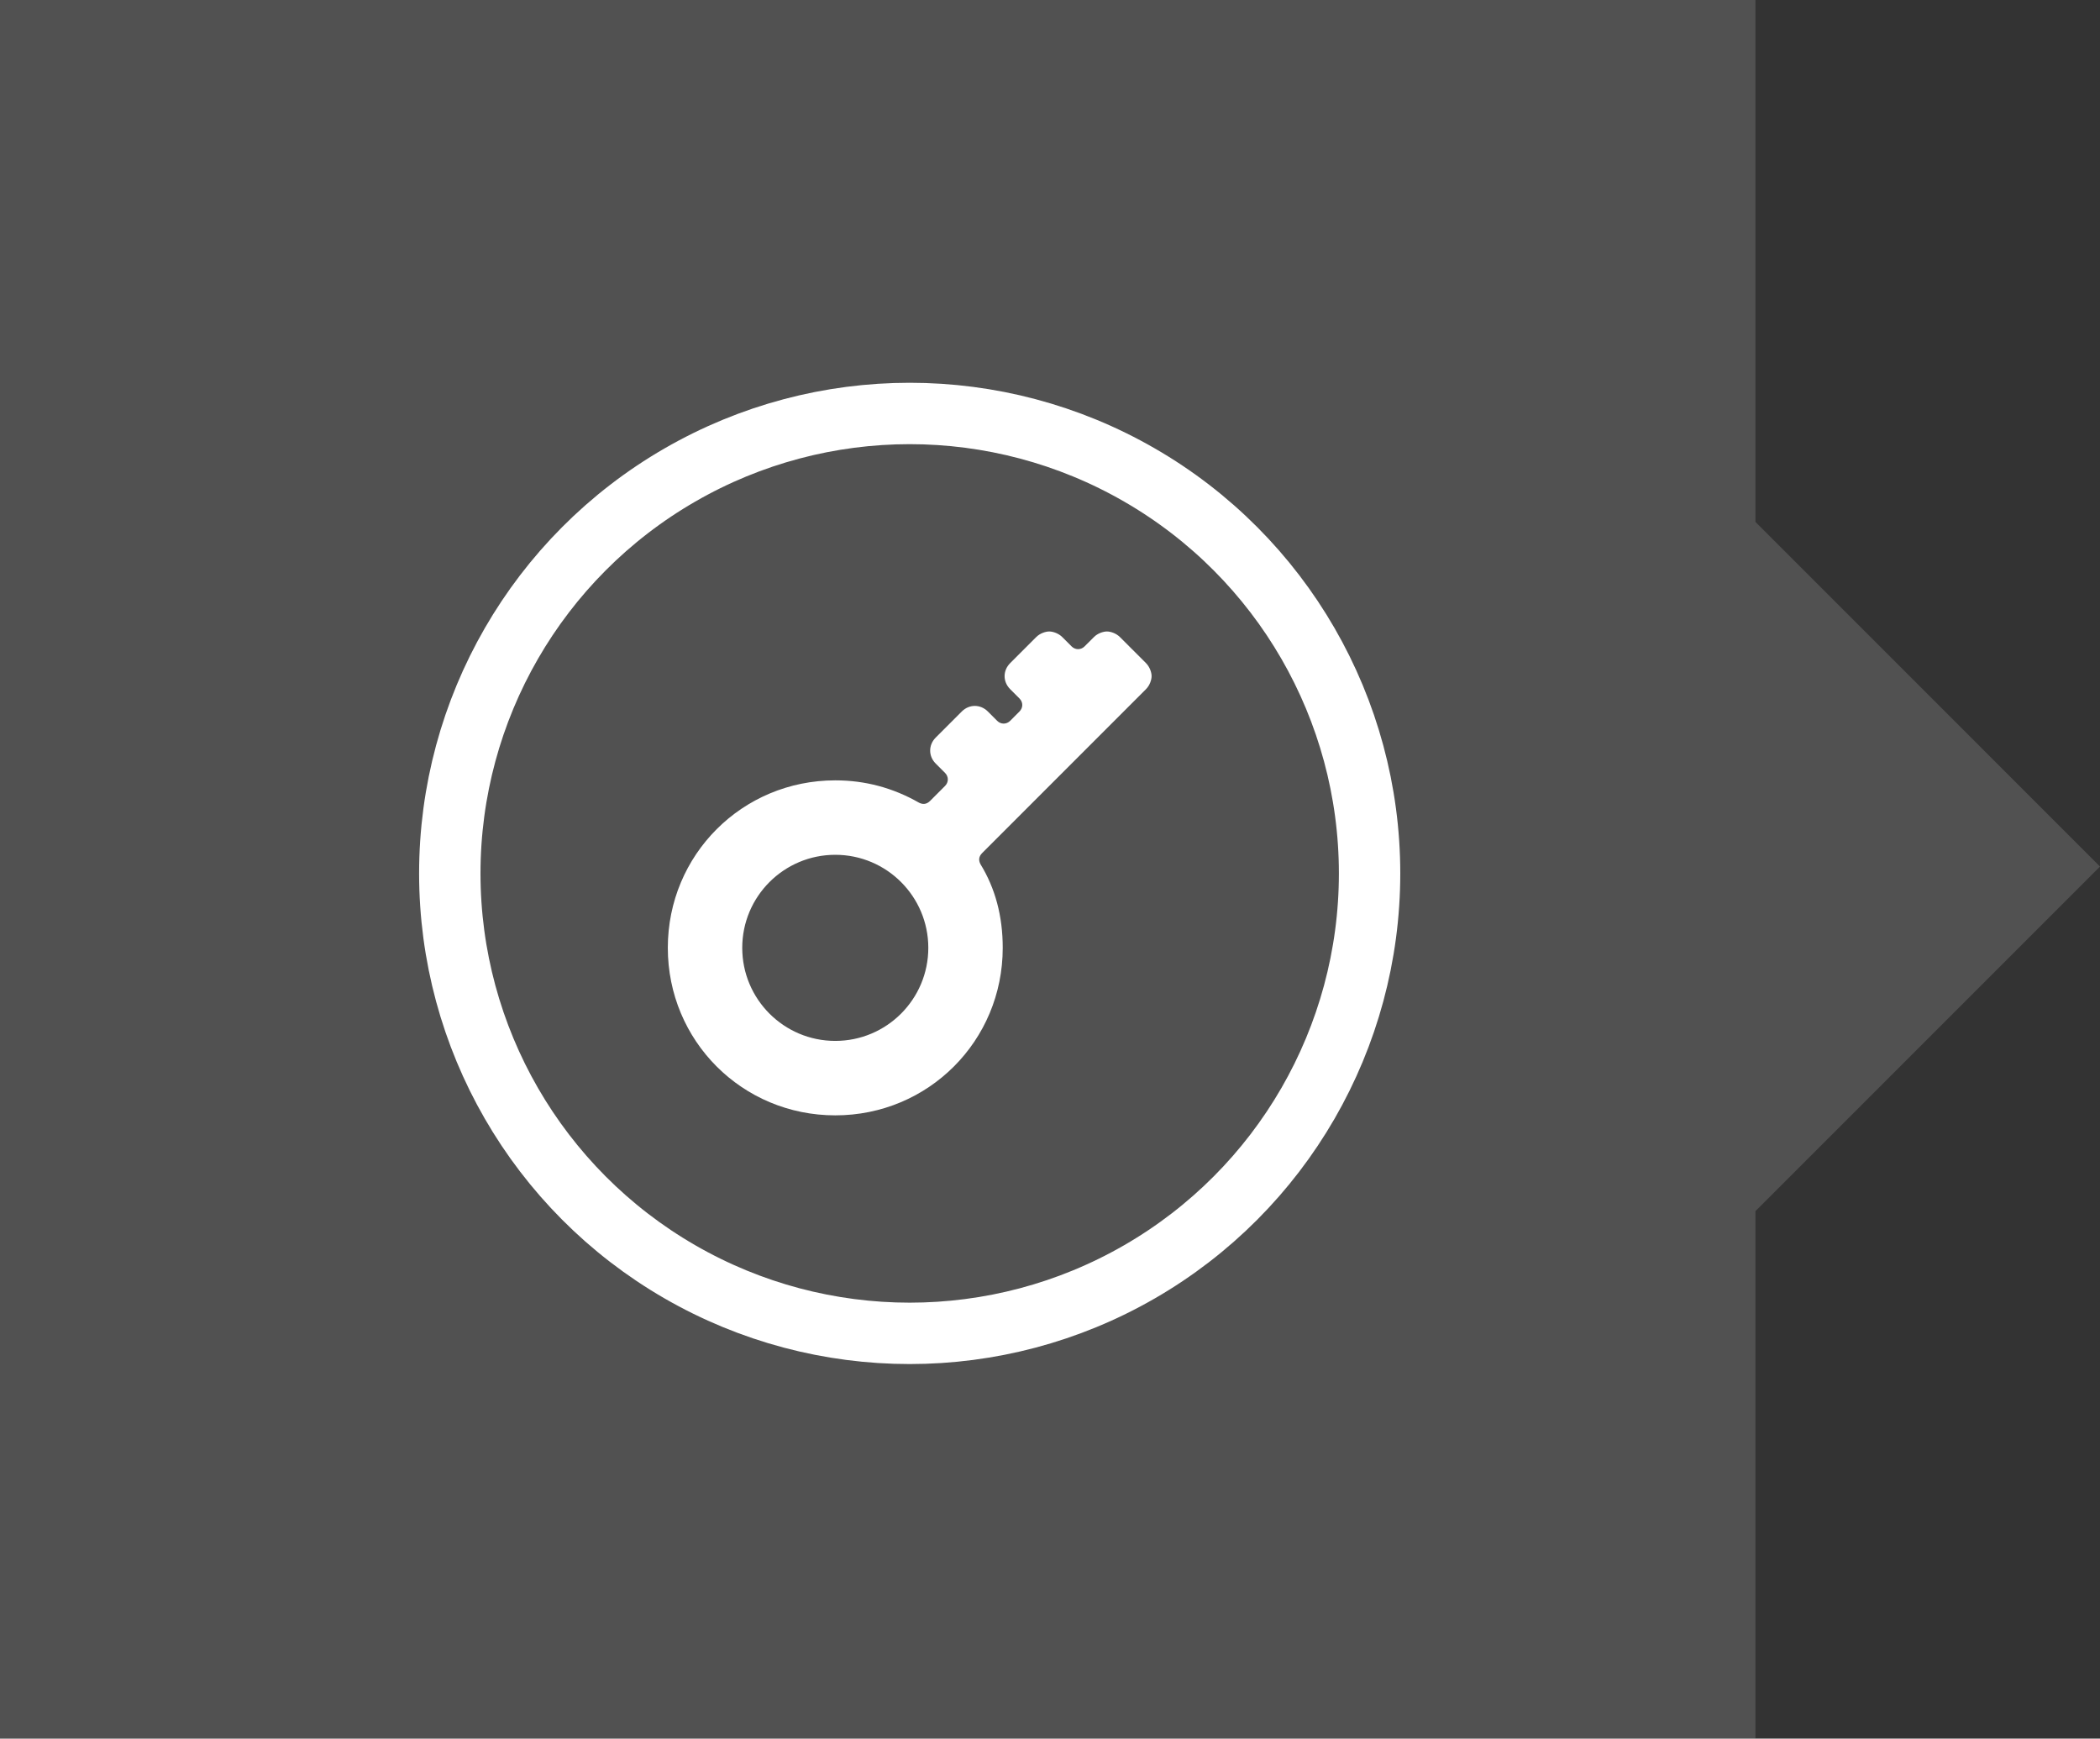 <?xml version="1.0" encoding="utf-8"?>
<!-- Generator: Adobe Illustrator 15.1.0, SVG Export Plug-In . SVG Version: 6.00 Build 0)  -->
<!DOCTYPE svg PUBLIC "-//W3C//DTD SVG 1.1//EN" "http://www.w3.org/Graphics/SVG/1.1/DTD/svg11.dtd">
<svg version="1.1" id="圖層_1" xmlns="http://www.w3.org/2000/svg" xmlns:xlink="http://www.w3.org/1999/xlink" x="0px" y="0px"
	 width="239.461px" height="198.227px" viewBox="0 0 239.461 198.227" enable-background="new 0 0 239.461 198.227"
	 xml:space="preserve">
<rect x="0" y="0" width="239.461" height="198.227" fill="#333333" stroke="none"/>
<polygon opacity="0.15" fill="#FFFFFF" enable-background="new    " points="239.461,98.799 200.168,59.505 200.168,0.001 0,0.001 
	0,198.226 200.168,198.226 200.168,138.093 "/>
<g>
	<circle fill="none" stroke="#FFFFFF" stroke-width="7" stroke-miterlimit="10" cx="103.731" cy="99.583" r="52.441"/>
	<path fill="#FFFFFF" d="M130.676,78.577c0.426-0.425,0.639-1.062,0.639-1.485c0-0.426-0.213-1.061-0.639-1.486l-2.971-2.97
		c-0.422-0.425-1.058-0.637-1.48-0.637c-0.43,0-1.063,0.211-1.486,0.637l-1.063,1.061c-0.423,0.424-1.063,0.424-1.486,0
		l-1.061-1.061c-0.424-0.425-1.06-0.637-1.483-0.637c-0.425,0-1.062,0.211-1.486,0.637l-2.969,2.97c-0.85,0.848-0.85,2.123,0,2.971
		l1.059,1.06c0.426,0.425,0.426,1.06,0,1.486l-1.059,1.061c-0.428,0.424-1.062,0.424-1.486,0l-1.06-1.061
		c-0.849-0.849-2.124-0.849-2.974,0l-2.968,2.969c-0.849,0.849-0.849,2.124,0,2.971l1.06,1.061c0.424,0.426,0.424,1.062,0,1.486
		l-1.695,1.697c-0.425,0.426-0.849,0.426-1.275,0.211c-2.969-1.696-6.152-2.545-9.546-2.545c-10.609,0-19.096,8.487-19.096,19.095
		c0,10.612,8.487,19.1,19.096,19.1c10.608,0,19.094-8.487,19.094-19.1c0-3.606-0.848-6.787-2.544-9.546
		c-0.215-0.426-0.215-0.848,0.21-1.273L130.676,78.577z M95.246,118.68c-5.86,0-10.609-4.752-10.609-10.612
		c0-5.856,4.749-10.607,10.609-10.607c5.857,0,10.608,4.751,10.608,10.607C105.854,113.928,101.103,118.68,95.246,118.68z"/>
</g>
</svg>
